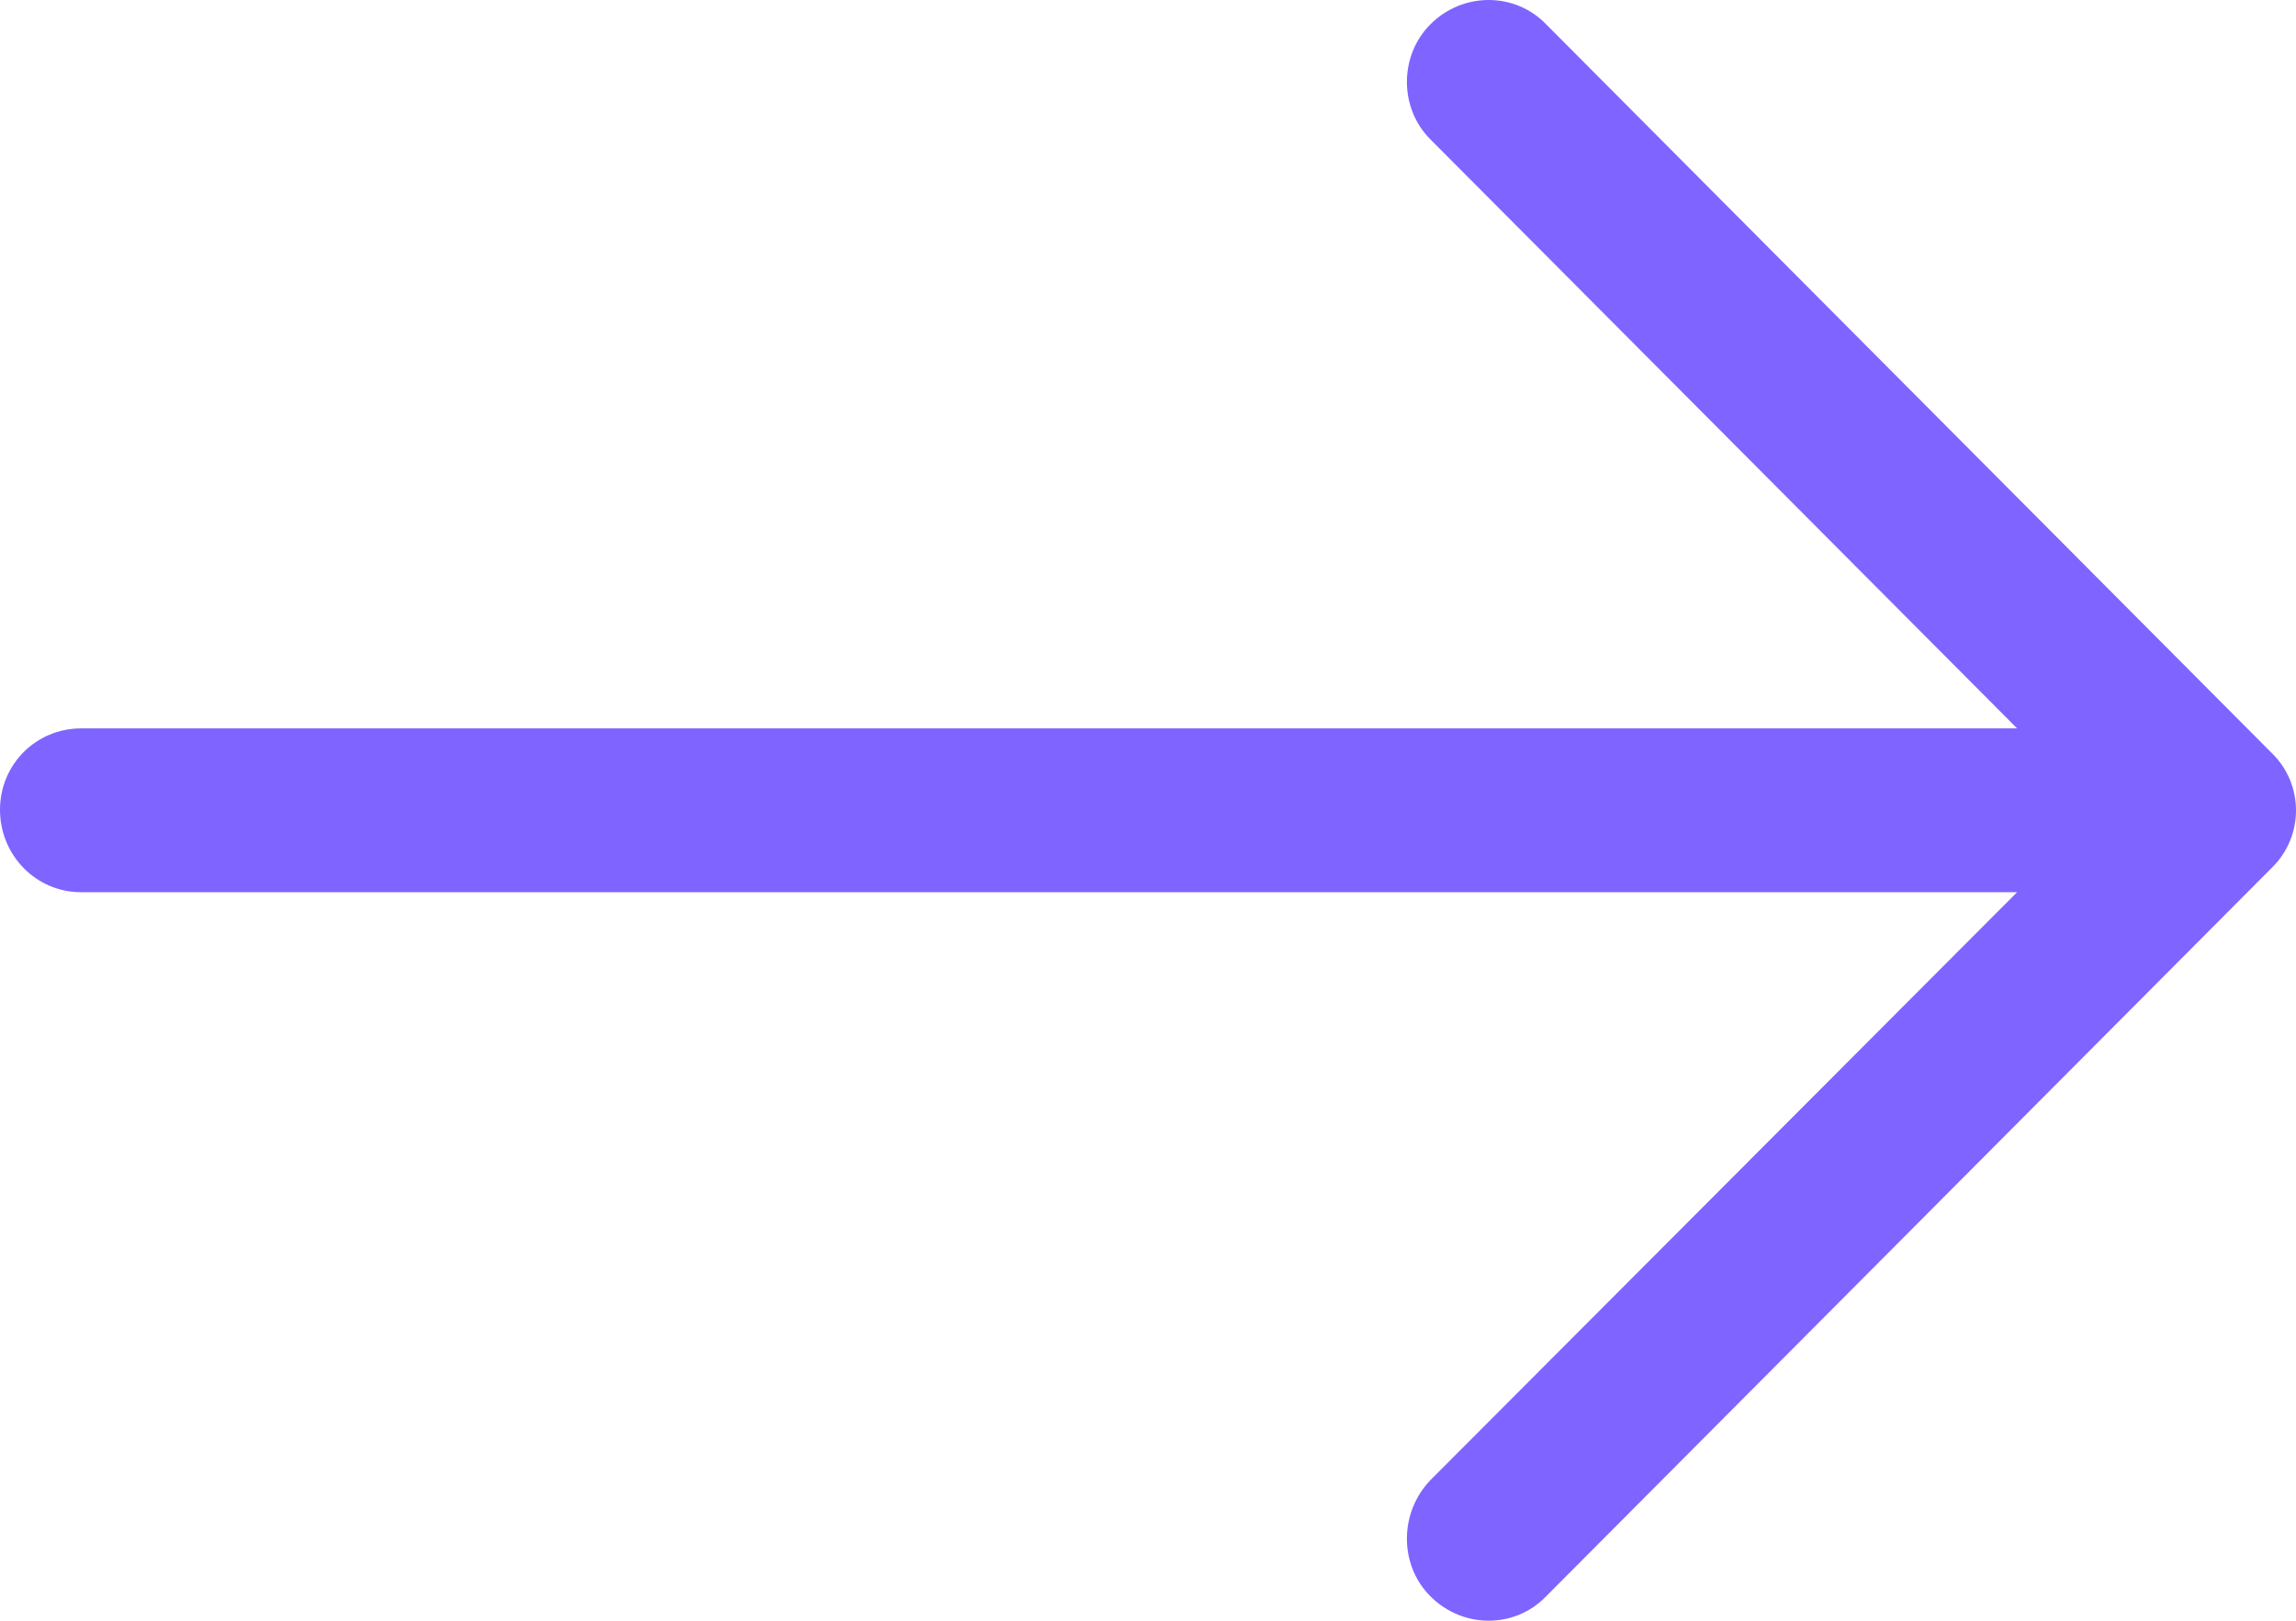 <svg width="17" height="12" viewBox="0 0 17 12" fill="none" xmlns="http://www.w3.org/2000/svg">
<path d="M11.448 0.18C11.216 -0.06 10.831 -0.06 10.591 0.18C10.359 0.413 10.359 0.8 10.591 1.032L14.935 5.393H0.6C0.266 5.394 0 5.66 0 5.996C0 6.331 0.266 6.606 0.6 6.606H14.935L10.591 10.959C10.359 11.2 10.359 11.588 10.591 11.819C10.831 12.06 11.216 12.06 11.448 11.819L16.82 6.426C17.06 6.193 17.06 5.807 16.82 5.575L11.448 0.18Z" fill="#8064FF"/>
</svg>
